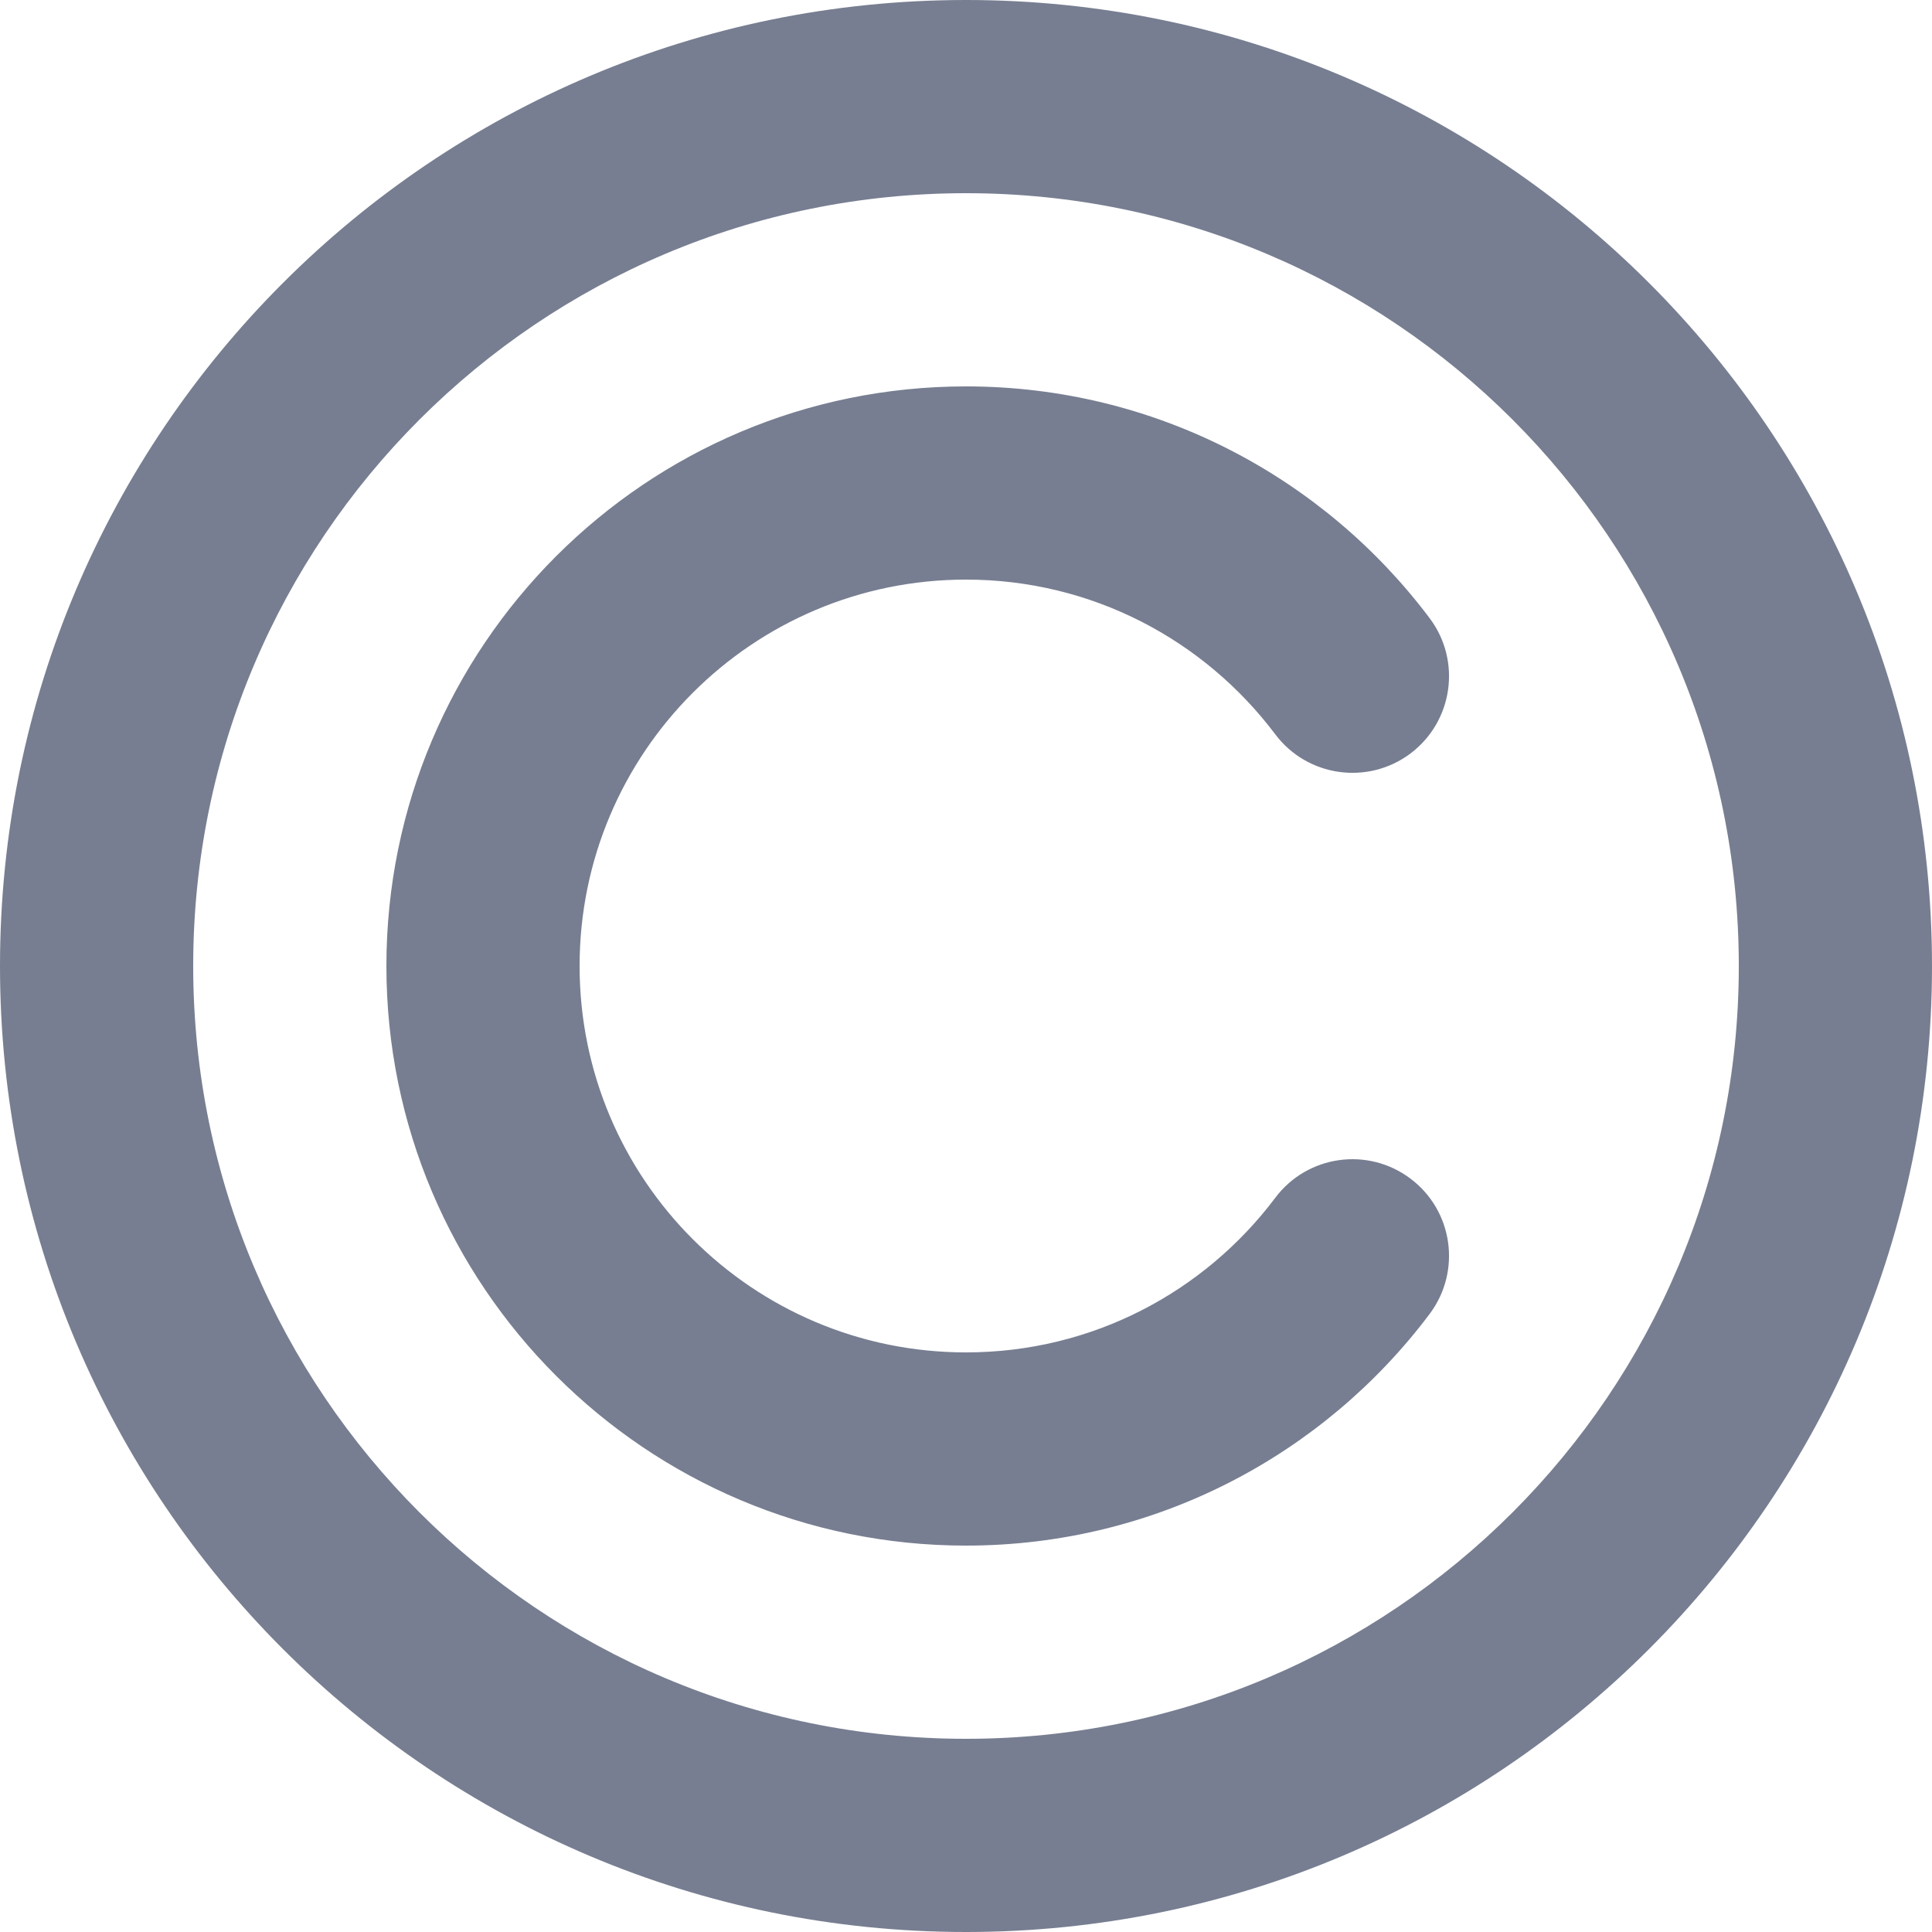 <svg width="16" height="16" viewBox="0 0 16 16" fill="rgba(119, 126, 145, 1)" xmlns="http://www.w3.org/2000/svg">
<path d="M4.8 8C4.8 6.233 6.233 4.8 8 4.8C9.046 4.8 9.975 5.302 10.561 6.081C10.826 6.434 11.328 6.505 11.681 6.24C12.034 5.974 12.105 5.473 11.84 5.12C10.966 3.956 9.571 3.2 8 3.2C5.349 3.2 3.2 5.349 3.2 8C3.2 10.651 5.349 12.8 8 12.8C9.571 12.8 10.966 12.045 11.84 10.881C12.105 10.527 12.034 10.026 11.681 9.761C11.328 9.495 10.826 9.566 10.561 9.92C9.975 10.699 9.046 11.2 8 11.2C6.233 11.2 4.8 9.767 4.8 8Z" fill="rgba(119, 126, 145, 1)"/>
<path fill-rule="evenodd" clip-rule="evenodd" d="M8 0C3.582 0 0 3.582 0 8C0 12.418 3.582 16 8 16C12.418 16 16 12.418 16 8C16 3.582 12.418 0 8 0ZM1.6 8C1.6 4.465 4.465 1.6 8 1.6C11.535 1.6 14.4 4.465 14.4 8C14.4 11.535 11.535 14.4 8 14.4C4.465 14.4 1.6 11.535 1.6 8Z" fill="rgba(119, 126, 145, 1)"/>
</svg>
